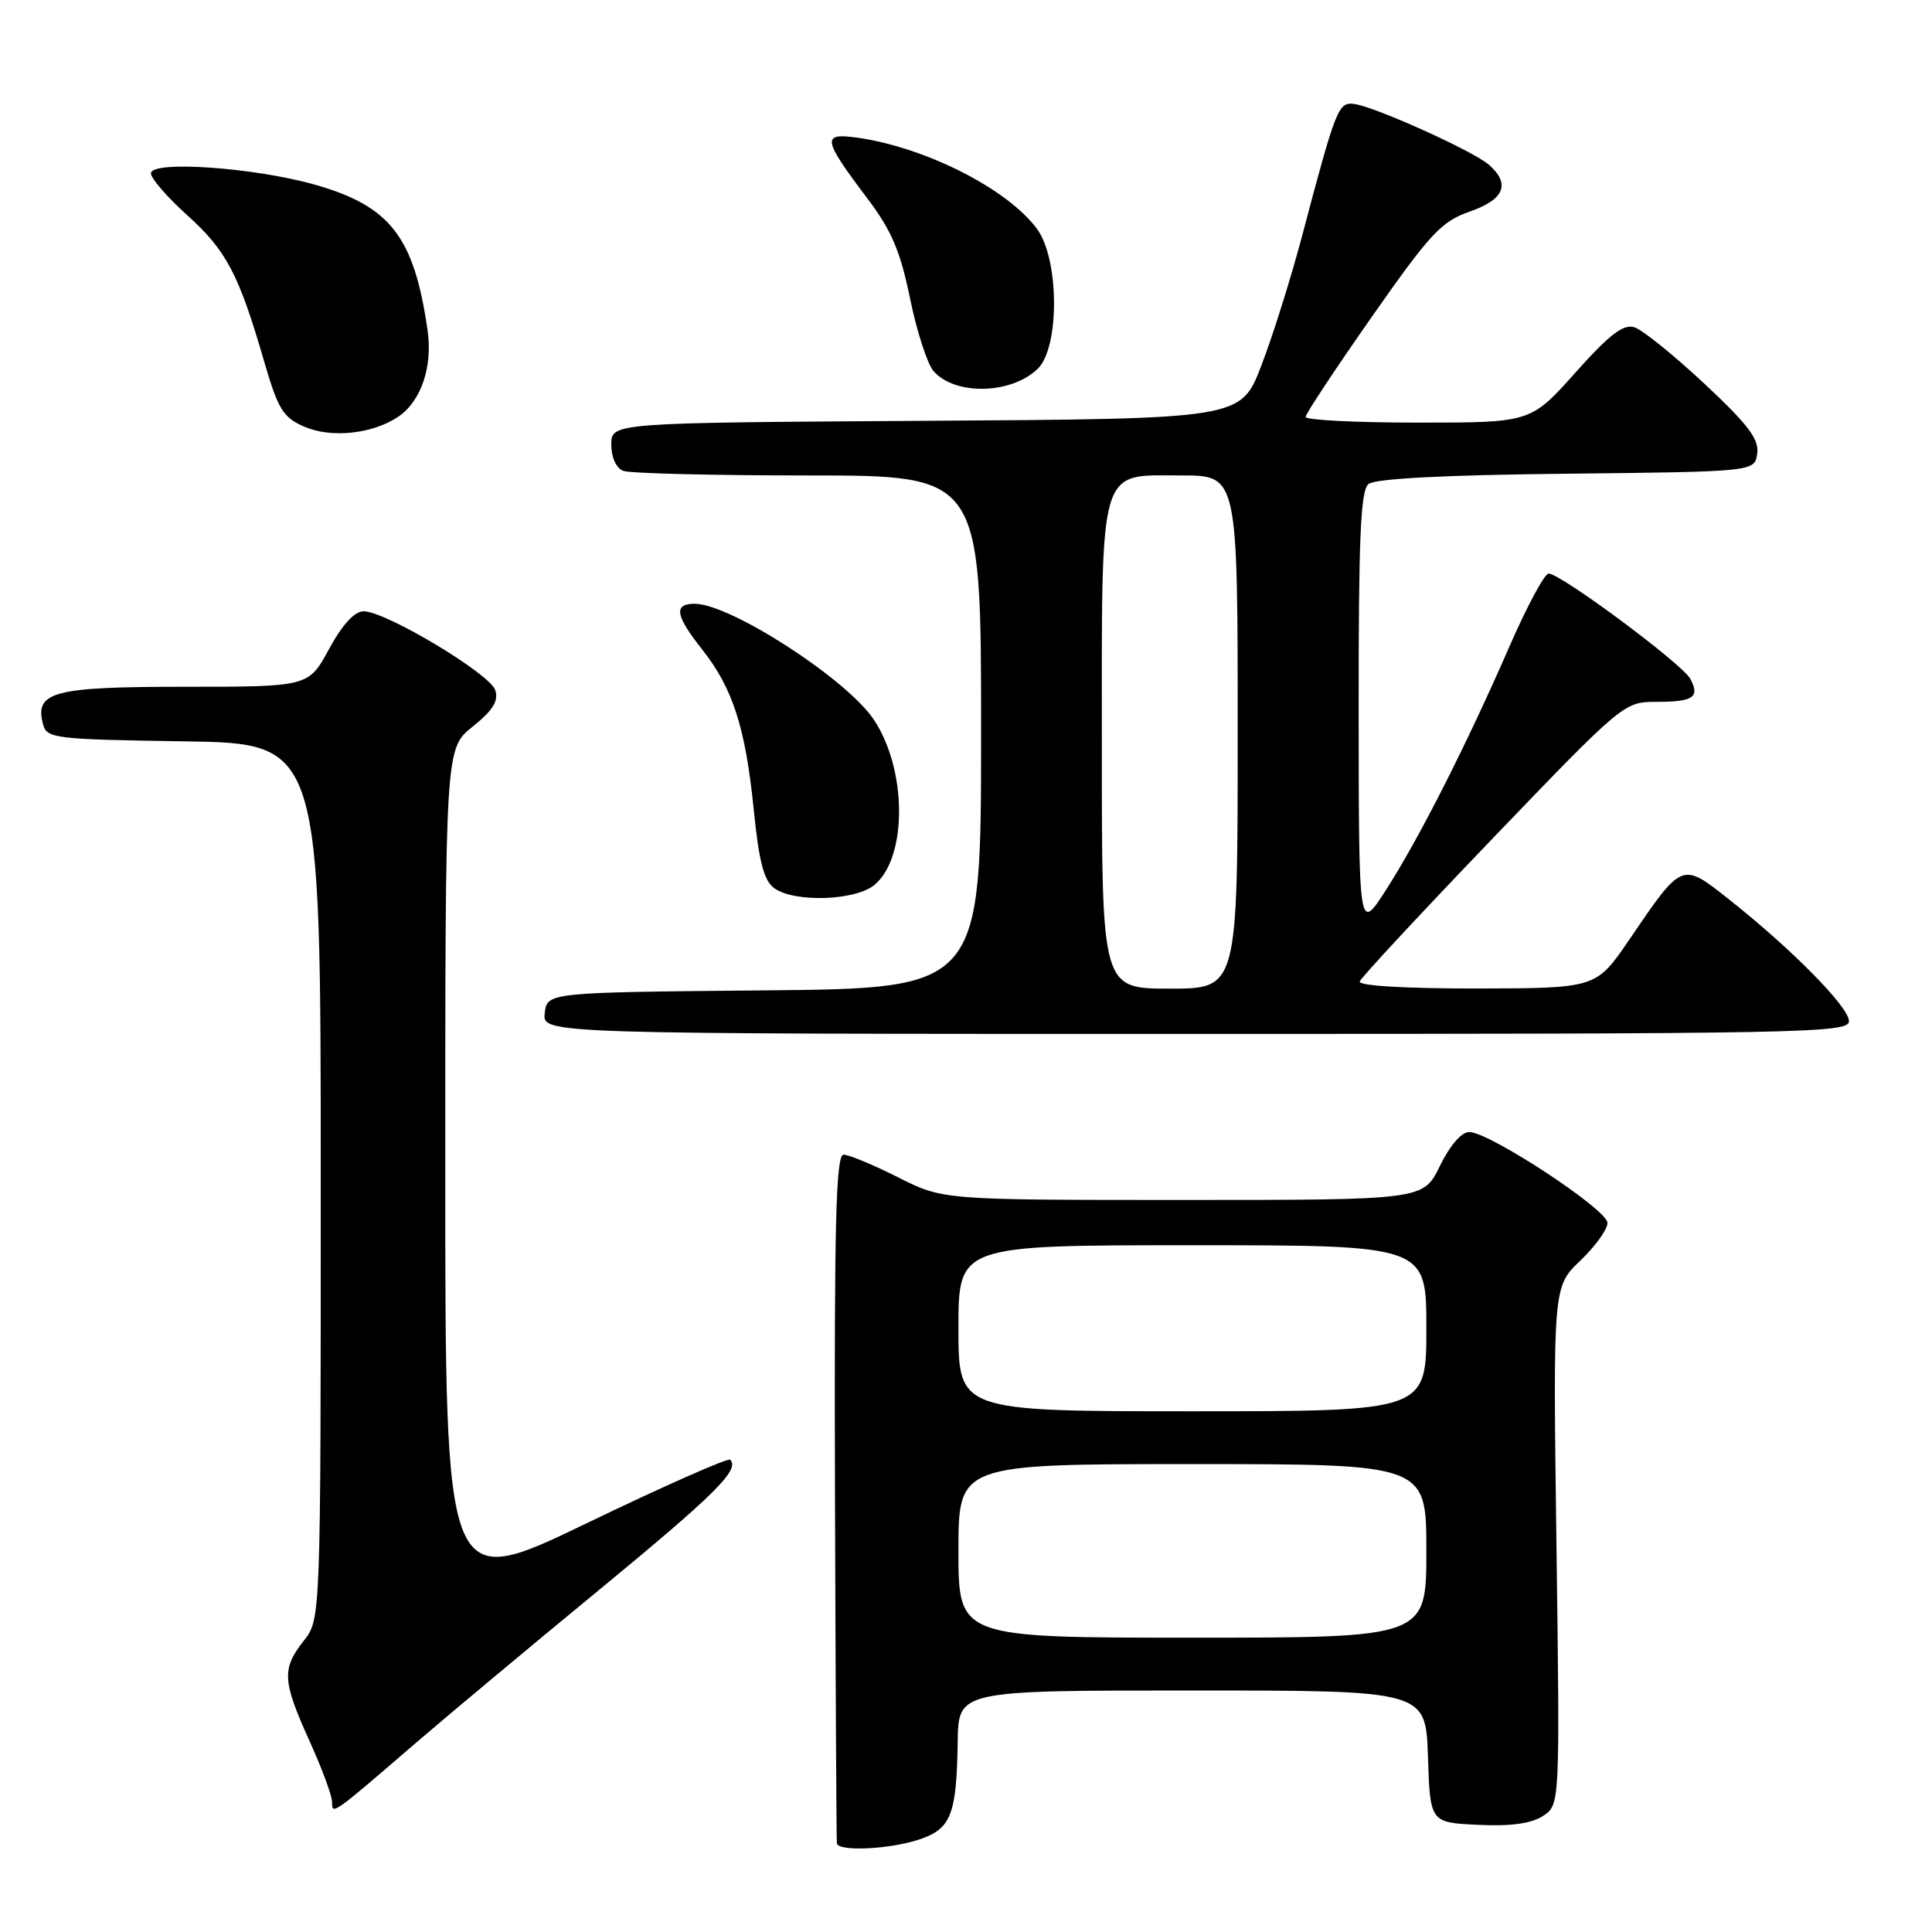 <?xml version="1.0" encoding="UTF-8" standalone="no"?>
<!DOCTYPE svg PUBLIC "-//W3C//DTD SVG 1.1//EN" "http://www.w3.org/Graphics/SVG/1.1/DTD/svg11.dtd" >
<svg xmlns="http://www.w3.org/2000/svg" xmlns:xlink="http://www.w3.org/1999/xlink" version="1.1" viewBox="0 0 256 256">
 <g >
 <path fill="currentColor"
d=" M 121.96 243.69 C 126.03 242.29 126.76 240.38 126.90 230.75 C 127.00 224.00 127.00 224.00 157.96 224.00 C 188.92 224.00 188.92 224.00 189.21 232.75 C 189.50 241.50 189.50 241.50 195.85 241.80 C 200.19 242.01 202.91 241.63 204.45 240.63 C 206.70 239.15 206.70 239.15 206.24 204.83 C 205.78 170.50 205.78 170.50 209.39 167.05 C 211.38 165.16 213.00 162.90 213.00 162.04 C 213.00 160.28 197.35 150.00 194.68 150.00 C 193.65 150.00 192.11 151.79 190.79 154.50 C 188.60 159.00 188.60 159.00 156.77 159.00 C 124.94 159.00 124.94 159.00 119.00 156.00 C 115.73 154.35 112.48 153.00 111.78 153.00 C 110.76 153.00 110.53 162.11 110.64 198.25 C 110.72 223.14 110.83 243.84 110.89 244.25 C 111.06 245.39 118.06 245.04 121.96 243.69 Z  M 55.04 231.00 C 59.19 227.43 70.12 218.29 79.34 210.71 C 94.82 197.96 98.07 194.74 96.75 193.42 C 96.48 193.14 87.87 196.95 77.63 201.89 C 59.00 210.86 59.00 210.86 59.00 155.02 C 59.00 99.19 59.00 99.19 62.63 96.28 C 65.32 94.12 66.09 92.88 65.62 91.44 C 64.92 89.27 51.11 81.00 48.19 81.00 C 46.97 81.00 45.37 82.75 43.60 86.00 C 40.88 91.00 40.88 91.00 24.51 91.00 C 7.03 91.00 4.57 91.65 5.70 95.96 C 6.19 97.85 7.19 97.97 24.36 98.23 C 42.50 98.50 42.50 98.50 42.50 156.53 C 42.50 214.55 42.50 214.55 40.25 217.41 C 37.32 221.14 37.41 222.73 41.00 230.66 C 42.65 234.30 44.00 237.94 44.00 238.76 C 44.00 240.52 43.96 240.55 55.04 231.00 Z  M 245.00 135.31 C 245.00 133.44 237.44 125.77 229.11 119.18 C 222.81 114.20 222.95 114.14 215.90 124.49 C 211.50 130.95 211.50 130.95 195.67 130.98 C 186.10 130.99 179.97 130.62 180.17 130.05 C 180.35 129.53 188.30 120.98 197.83 111.05 C 214.97 93.20 215.21 93.00 219.41 93.00 C 224.39 93.00 225.28 92.40 223.97 89.94 C 222.91 87.97 206.80 76.00 205.20 76.00 C 204.66 76.00 202.30 80.39 199.97 85.75 C 194.31 98.73 187.95 111.26 183.60 118.00 C 180.05 123.50 180.05 123.50 180.03 94.37 C 180.01 71.32 180.28 65.01 181.33 64.14 C 182.20 63.42 191.25 62.94 207.58 62.77 C 232.50 62.50 232.50 62.50 232.84 60.10 C 233.11 58.20 231.64 56.26 225.84 50.84 C 221.80 47.07 217.64 43.71 216.58 43.37 C 215.11 42.90 213.29 44.29 208.74 49.38 C 202.83 56.00 202.83 56.00 187.91 56.00 C 179.71 56.00 173.00 55.66 173.00 55.25 C 173.00 54.84 176.94 48.88 181.76 42.00 C 189.51 30.93 191.00 29.33 194.76 28.03 C 199.35 26.44 200.19 24.34 197.25 21.80 C 195.16 20.00 182.33 14.20 179.52 13.79 C 177.33 13.47 177.08 14.09 172.47 31.50 C 171.01 37.00 168.60 44.65 167.11 48.50 C 164.41 55.50 164.41 55.50 122.70 55.76 C 81.00 56.02 81.00 56.02 81.00 58.90 C 81.00 60.61 81.65 62.03 82.58 62.39 C 83.45 62.73 94.48 63.00 107.08 63.00 C 130.00 63.00 130.00 63.00 130.00 96.98 C 130.00 130.97 130.00 130.97 101.25 131.23 C 72.50 131.50 72.50 131.50 72.18 134.25 C 71.87 137.00 71.87 137.00 158.43 137.00 C 239.11 137.00 245.00 136.88 245.00 135.31 Z  M 115.88 117.25 C 120.27 113.59 120.20 101.88 115.74 95.29 C 112.09 89.90 96.75 80.00 92.04 80.00 C 89.23 80.00 89.48 81.56 93.01 86.02 C 97.09 91.16 98.78 96.40 99.87 107.24 C 100.56 114.15 101.22 116.69 102.58 117.68 C 105.23 119.62 113.35 119.36 115.88 117.25 Z  M 52.65 55.30 C 55.77 53.27 57.37 48.65 56.65 43.72 C 54.87 31.40 51.73 27.33 41.80 24.49 C 33.74 22.19 20.00 21.23 20.00 22.97 C 20.00 23.64 22.17 26.14 24.81 28.52 C 29.98 33.16 31.65 36.34 34.98 47.82 C 36.84 54.23 37.50 55.31 40.30 56.53 C 43.84 58.07 49.21 57.53 52.65 55.30 Z  M 137.50 48.87 C 140.43 46.04 140.37 34.32 137.40 30.32 C 133.47 25.01 122.61 19.51 113.58 18.24 C 108.84 17.58 108.98 18.41 114.95 26.32 C 118.13 30.53 119.31 33.30 120.59 39.57 C 121.48 43.93 122.89 48.26 123.71 49.19 C 126.58 52.43 133.99 52.26 137.50 48.87 Z  M 127.00 205.50 C 127.00 194.00 127.00 194.00 158.00 194.00 C 189.00 194.00 189.00 194.00 189.00 205.50 C 189.00 217.00 189.00 217.00 158.00 217.00 C 127.00 217.00 127.00 217.00 127.00 205.50 Z  M 127.00 176.00 C 127.00 165.00 127.00 165.00 158.00 165.00 C 189.00 165.00 189.00 165.00 189.00 176.00 C 189.00 187.00 189.00 187.00 158.00 187.00 C 127.00 187.00 127.00 187.00 127.00 176.00 Z  M 146.00 99.22 C 146.00 61.07 145.44 63.00 156.56 63.00 C 164.00 63.00 164.00 63.00 164.00 97.00 C 164.00 131.00 164.00 131.00 155.00 131.00 C 146.00 131.00 146.00 131.00 146.00 99.22 Z "/>
</g>
</svg>